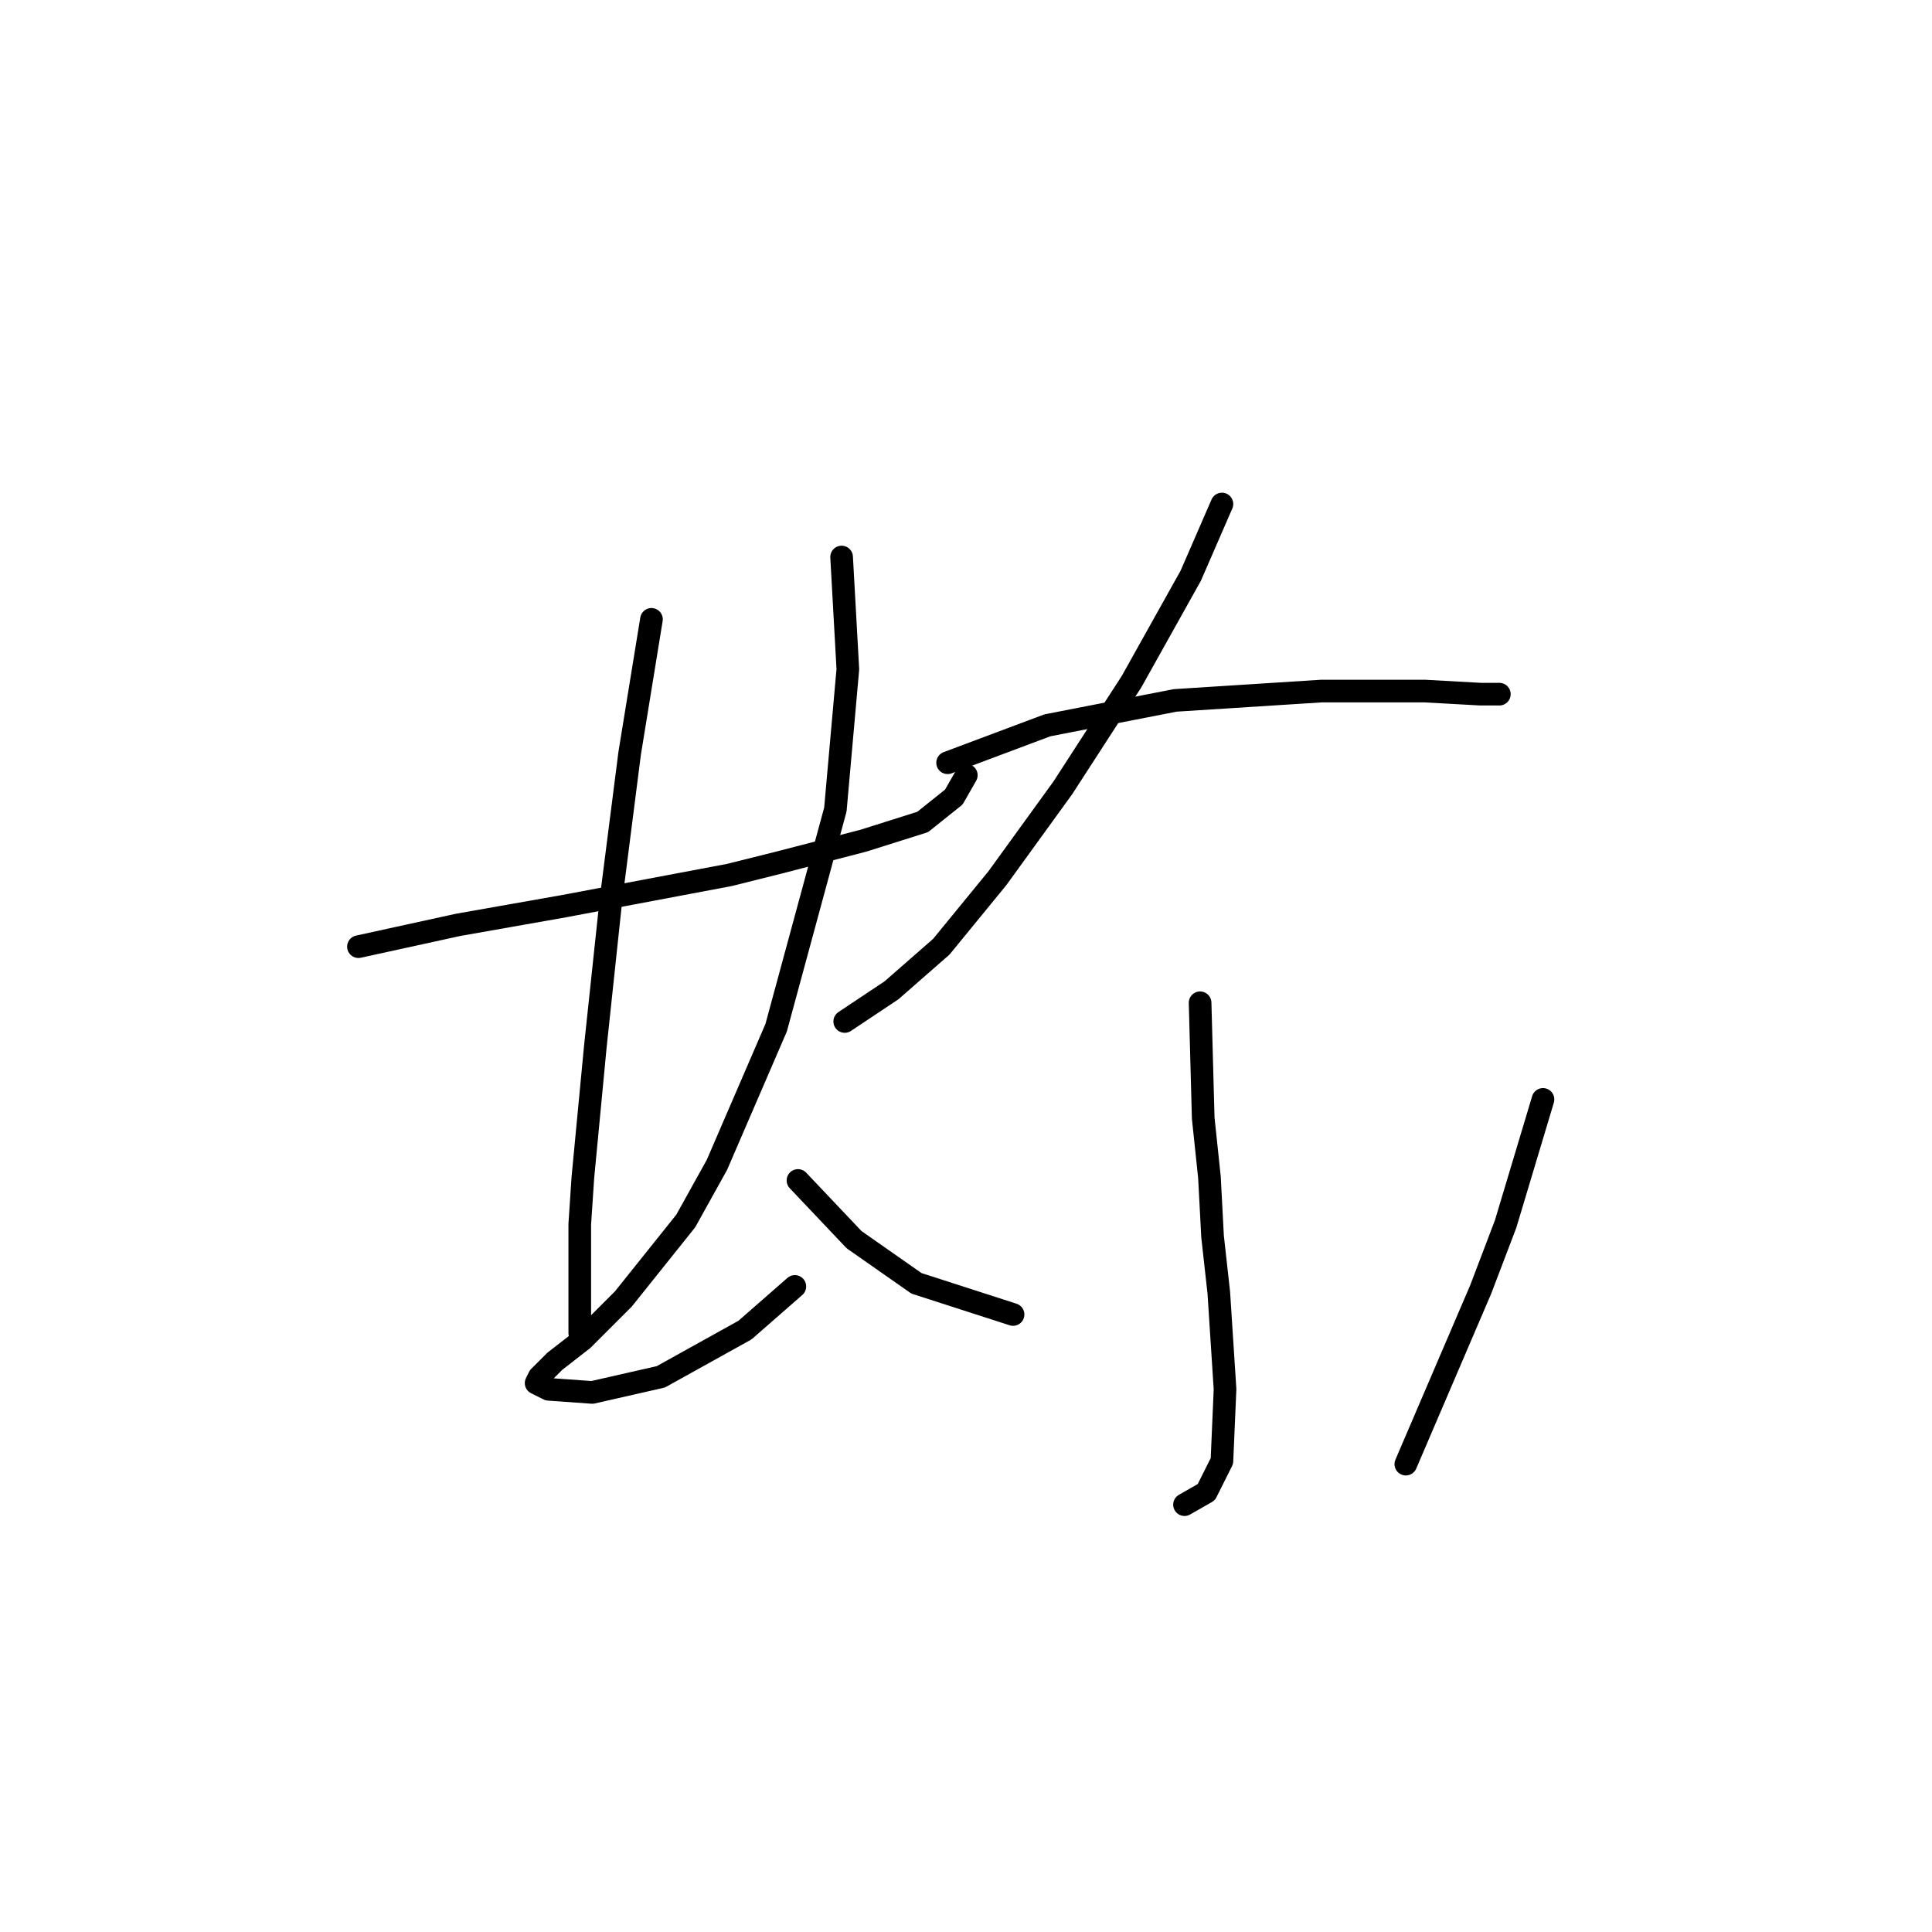 <?xml version="1.0" standalone="no"?>
    <svg width="256" height="256" xmlns="http://www.w3.org/2000/svg" version="1.1">
    <polyline stroke="black" stroke-width="3" stroke-linecap="round" fill="transparent" stroke-linejoin="round" points="47.496 125.438 60.713 122.547 67.735 121.308 74.757 120.068 96.649 115.938 103.257 114.286 114.41 111.394 122.258 108.916 126.388 105.612 128.04 102.72 128.04 102.72 " />
        <polyline stroke="black" stroke-width="3" stroke-linecap="round" fill="transparent" stroke-linejoin="round" points="86.322 82.068 83.431 99.829 80.953 119.242 78.887 138.656 77.235 156.004 76.822 162.2 76.822 171.287 76.822 176.656 76.822 176.656 " />
        <polyline stroke="black" stroke-width="3" stroke-linecap="round" fill="transparent" stroke-linejoin="round" points="111.518 73.807 112.344 88.677 110.692 107.264 102.844 136.177 94.996 154.352 90.866 161.786 82.605 172.113 77.235 177.482 73.518 180.374 71.452 182.439 71.039 183.265 72.692 184.091 78.474 184.504 87.561 182.439 98.714 176.243 105.323 170.46 105.323 170.46 " />
        <polyline stroke="black" stroke-width="3" stroke-linecap="round" fill="transparent" stroke-linejoin="round" points="161.911 66.785 157.78 76.285 149.932 90.329 140.845 104.372 132.171 116.351 124.736 125.438 118.127 131.221 111.931 135.351 111.931 135.351 " />
        <polyline stroke="black" stroke-width="3" stroke-linecap="round" fill="transparent" stroke-linejoin="round" points="125.562 101.068 138.78 96.111 155.715 92.807 175.128 91.568 188.759 91.568 196.194 91.981 198.672 91.981 198.672 91.981 " />
        <polyline stroke="black" stroke-width="3" stroke-linecap="round" fill="transparent" stroke-linejoin="round" points="159.019 132.873 159.432 148.156 160.258 156.004 160.671 163.852 161.497 171.287 162.324 184.091 161.911 193.591 159.845 197.722 156.954 199.374 156.954 199.374 " />
        <polyline stroke="black" stroke-width="3" stroke-linecap="round" fill="transparent" stroke-linejoin="round" points="105.736 156.417 113.171 164.265 121.432 170.047 134.236 174.178 134.236 174.178 " />
        <polyline stroke="black" stroke-width="3" stroke-linecap="round" fill="transparent" stroke-linejoin="round" points="204.455 145.677 199.498 162.2 196.194 170.874 186.28 194.004 186.28 194.004 " />
        </svg>